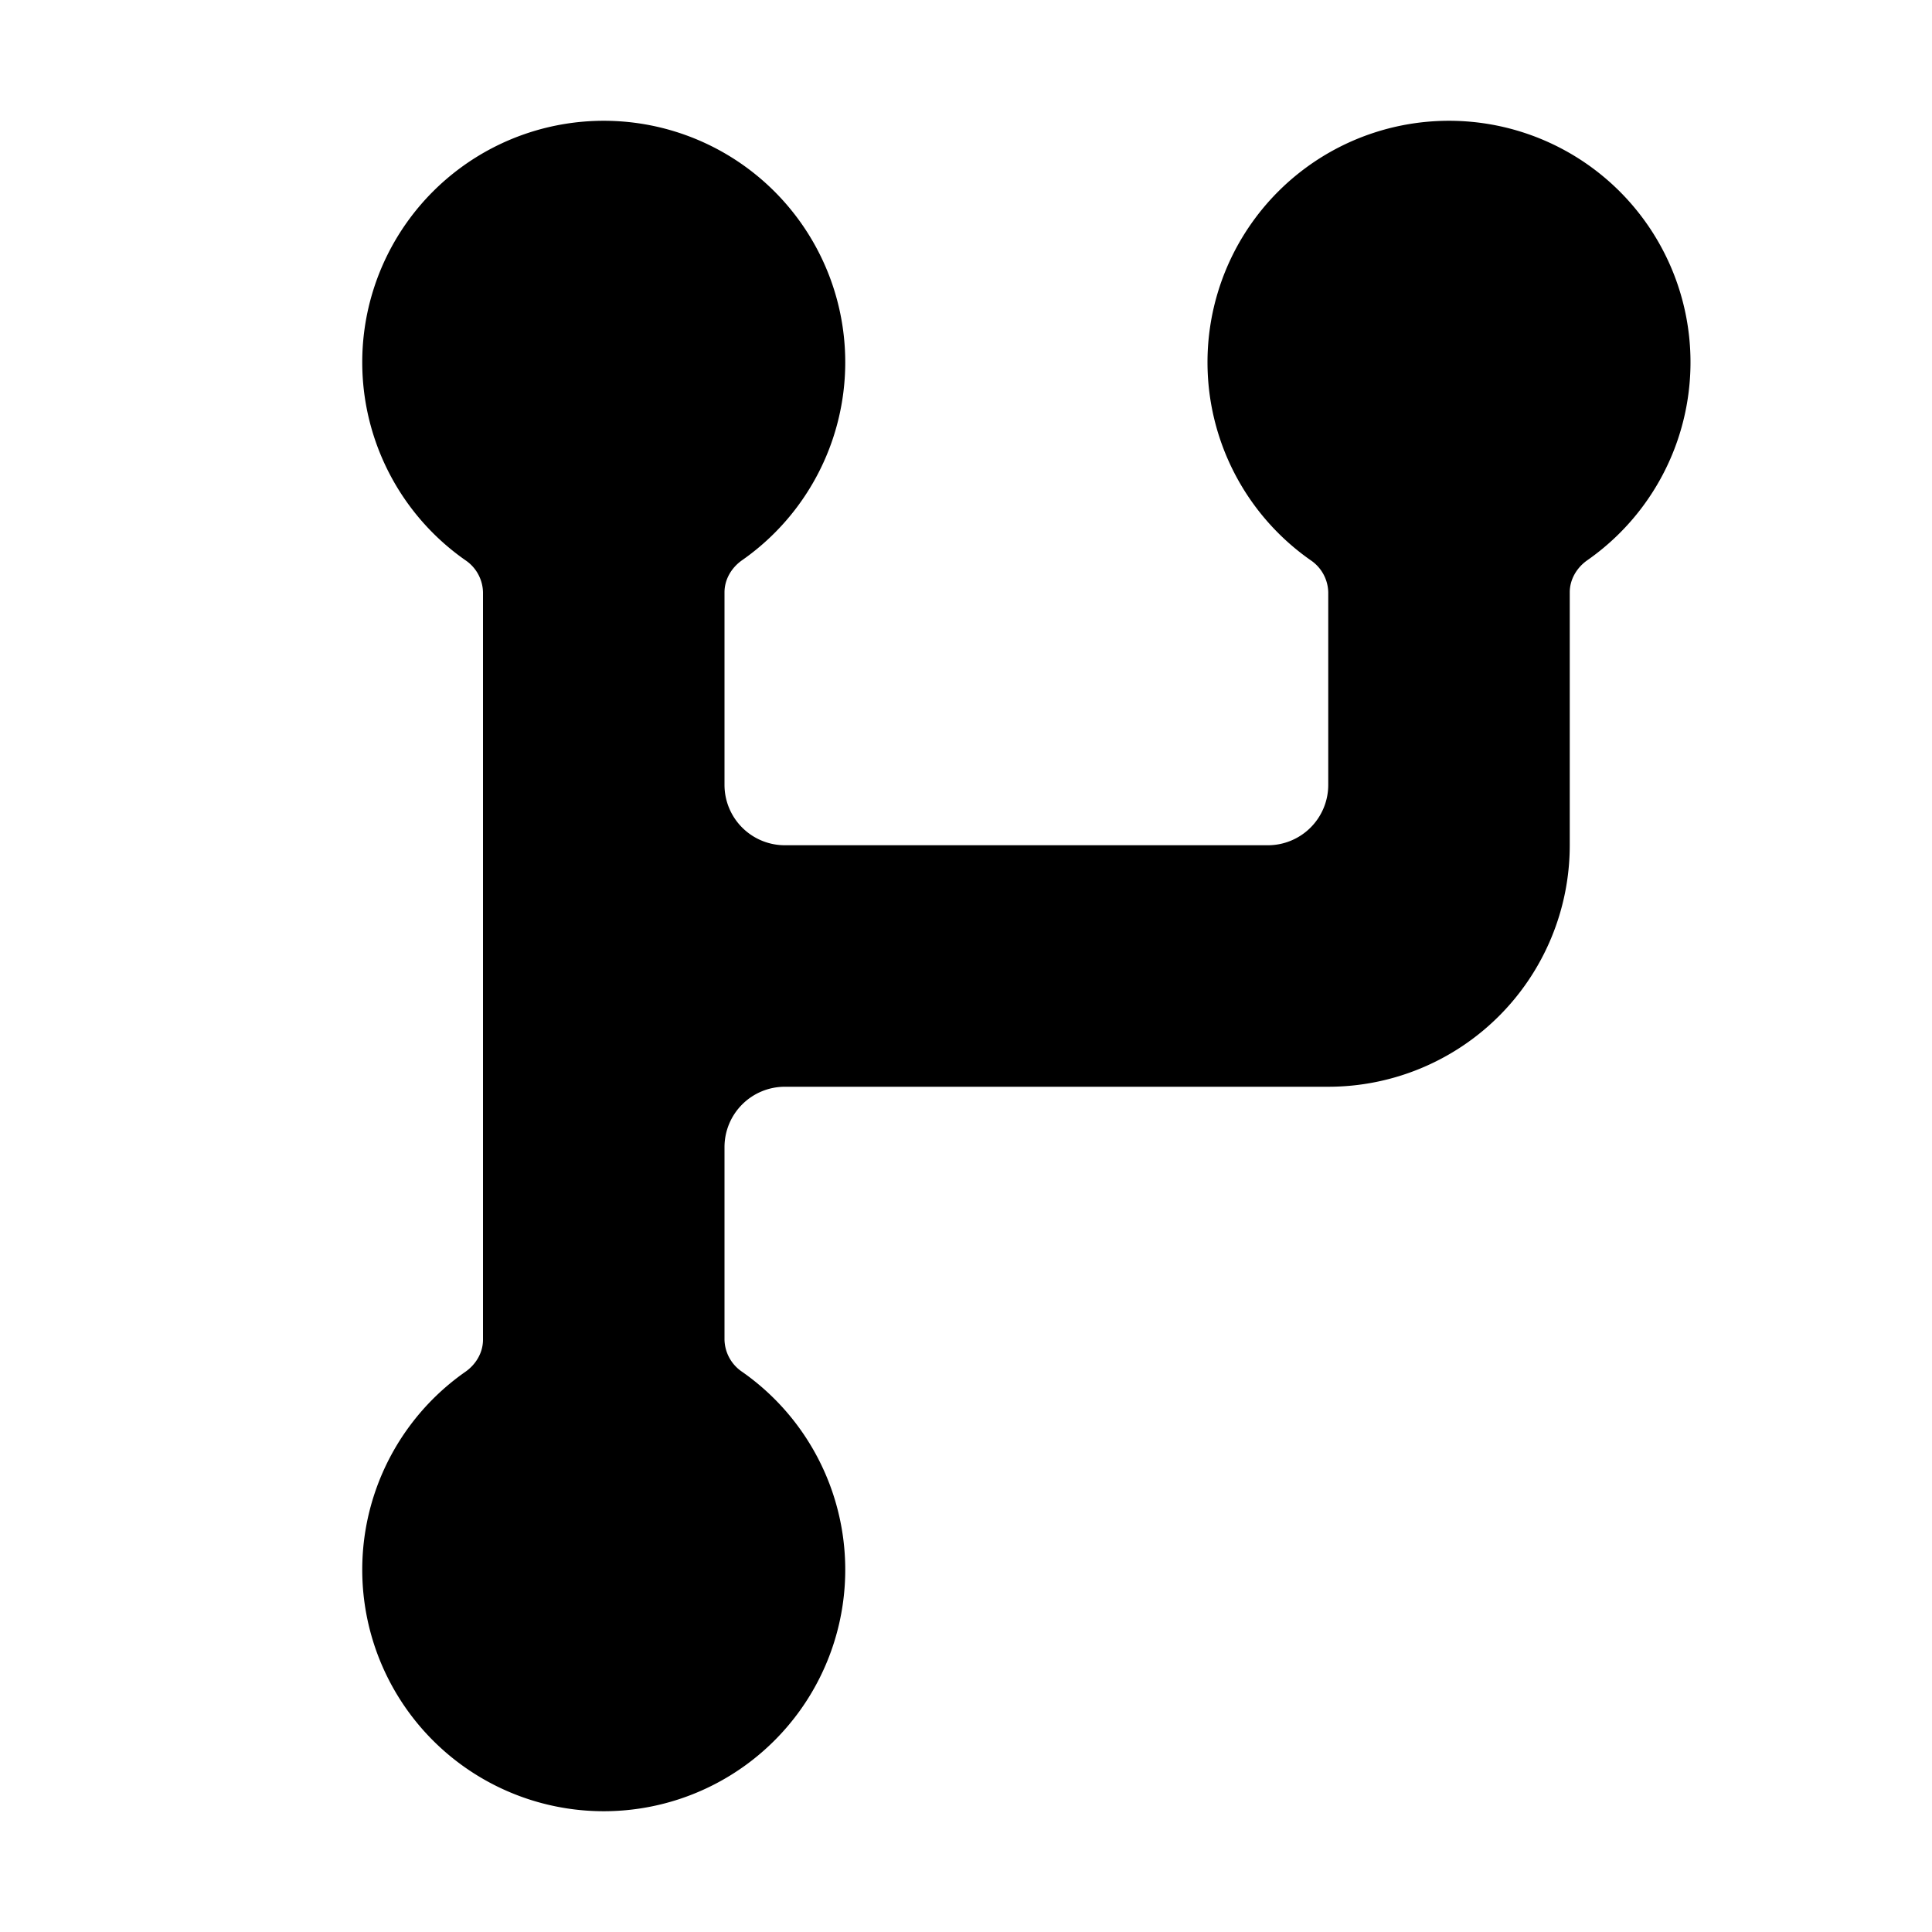 <svg xmlns="http://www.w3.org/2000/svg" viewBox="0 0 24 24"><path d="M9 7.358c0-.16.087-.307.219-.399a3 3 0 1 0-3.438 0 .493.493 0 0 1 .219.4v9.283c0 .16-.087.307-.219.399a3 3 0 1 0 3.438 0 .494.494 0 0 1-.219-.4V14.25a.75.75 0 0 1 .75-.75h6.75a3 3 0 0 0 3-3V7.358c0-.16.087-.307.219-.399a3 3 0 1 0-3.438 0 .493.493 0 0 1 .219.4V9.75a.75.75 0 0 1-.75.75h-6A.75.75 0 0 1 9 9.75V7.358z"/></svg>